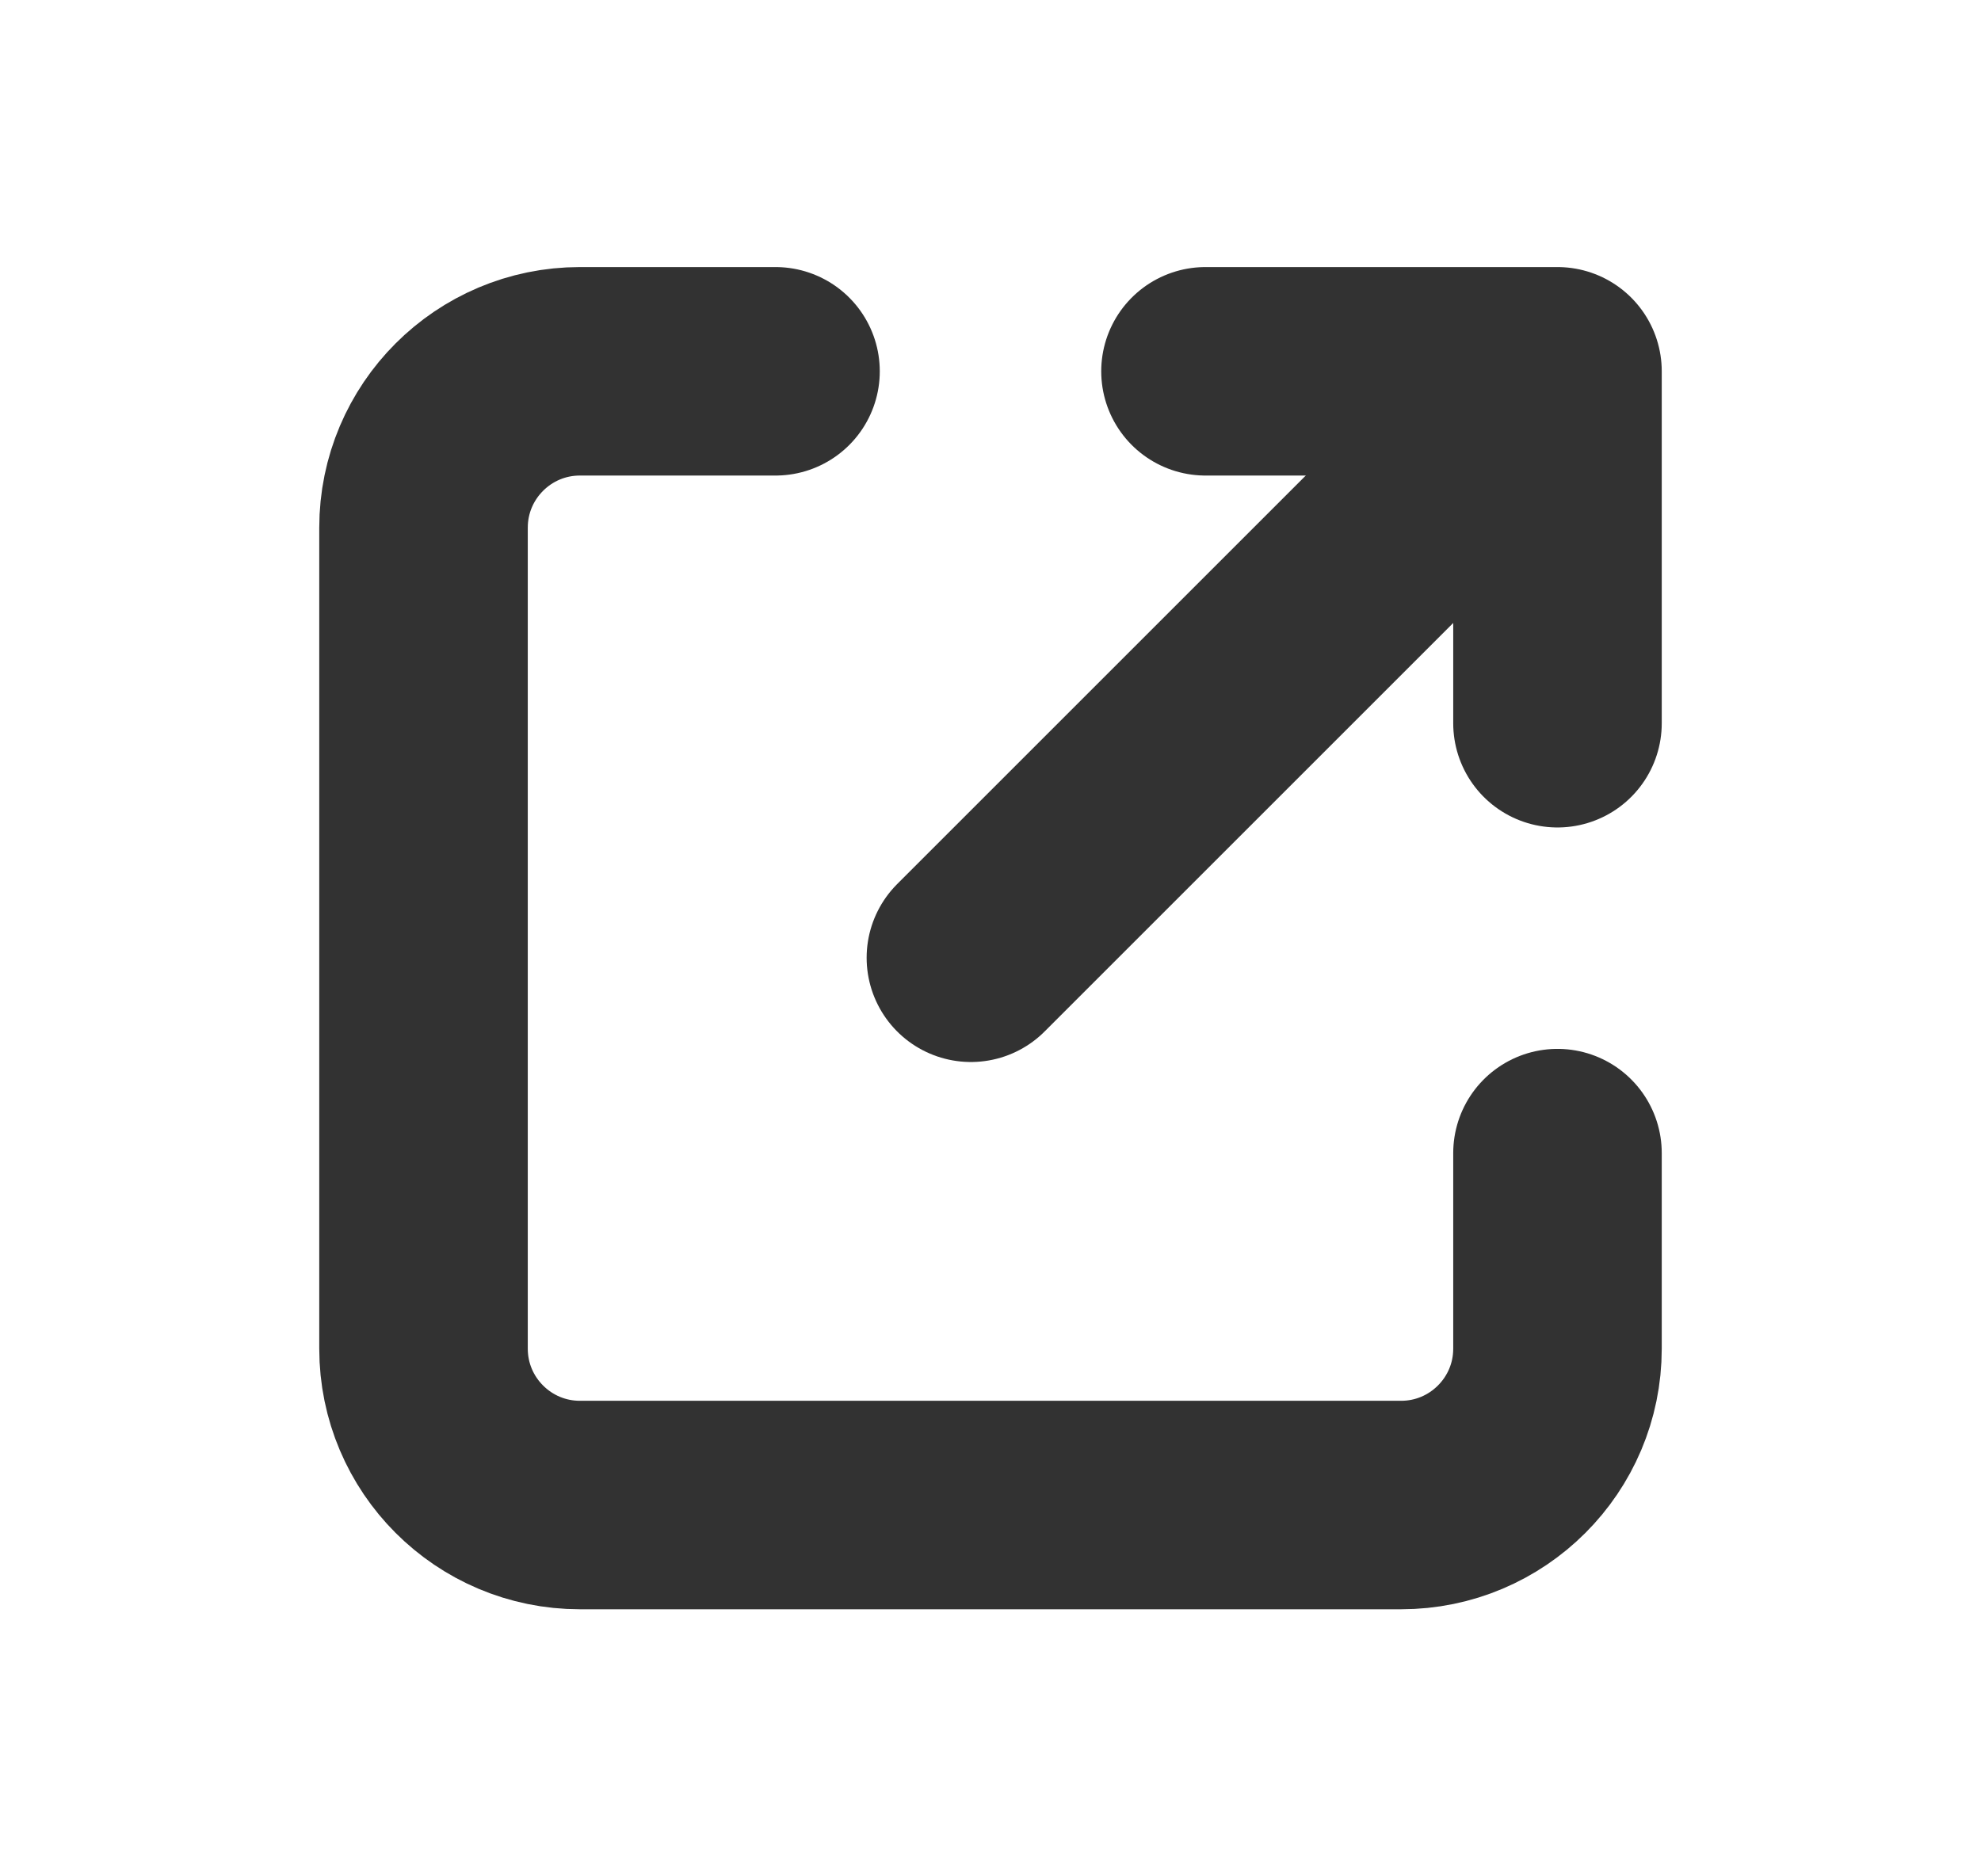 <svg width="19" height="18" viewBox="0 0 19 18" fill="none" xmlns="http://www.w3.org/2000/svg">
<path d="M7.438 3.562H5.562C4.734 3.562 4.062 4.234 4.062 5.062V12.938C4.062 13.766 4.734 14.438 5.562 14.438H13.438C14.266 14.438 14.938 13.766 14.938 12.938V11.062" stroke="#323232" stroke-width="2" stroke-linecap="round" stroke-linejoin="round"/>
<path d="M14.938 6.938V3.562H11.562" stroke="#323232" stroke-width="2" stroke-linecap="round" stroke-linejoin="round"/>
<path d="M14.75 3.75L9.312 9.188" stroke="#323232" stroke-width="2" stroke-linecap="round" stroke-linejoin="round"/>
</svg>

